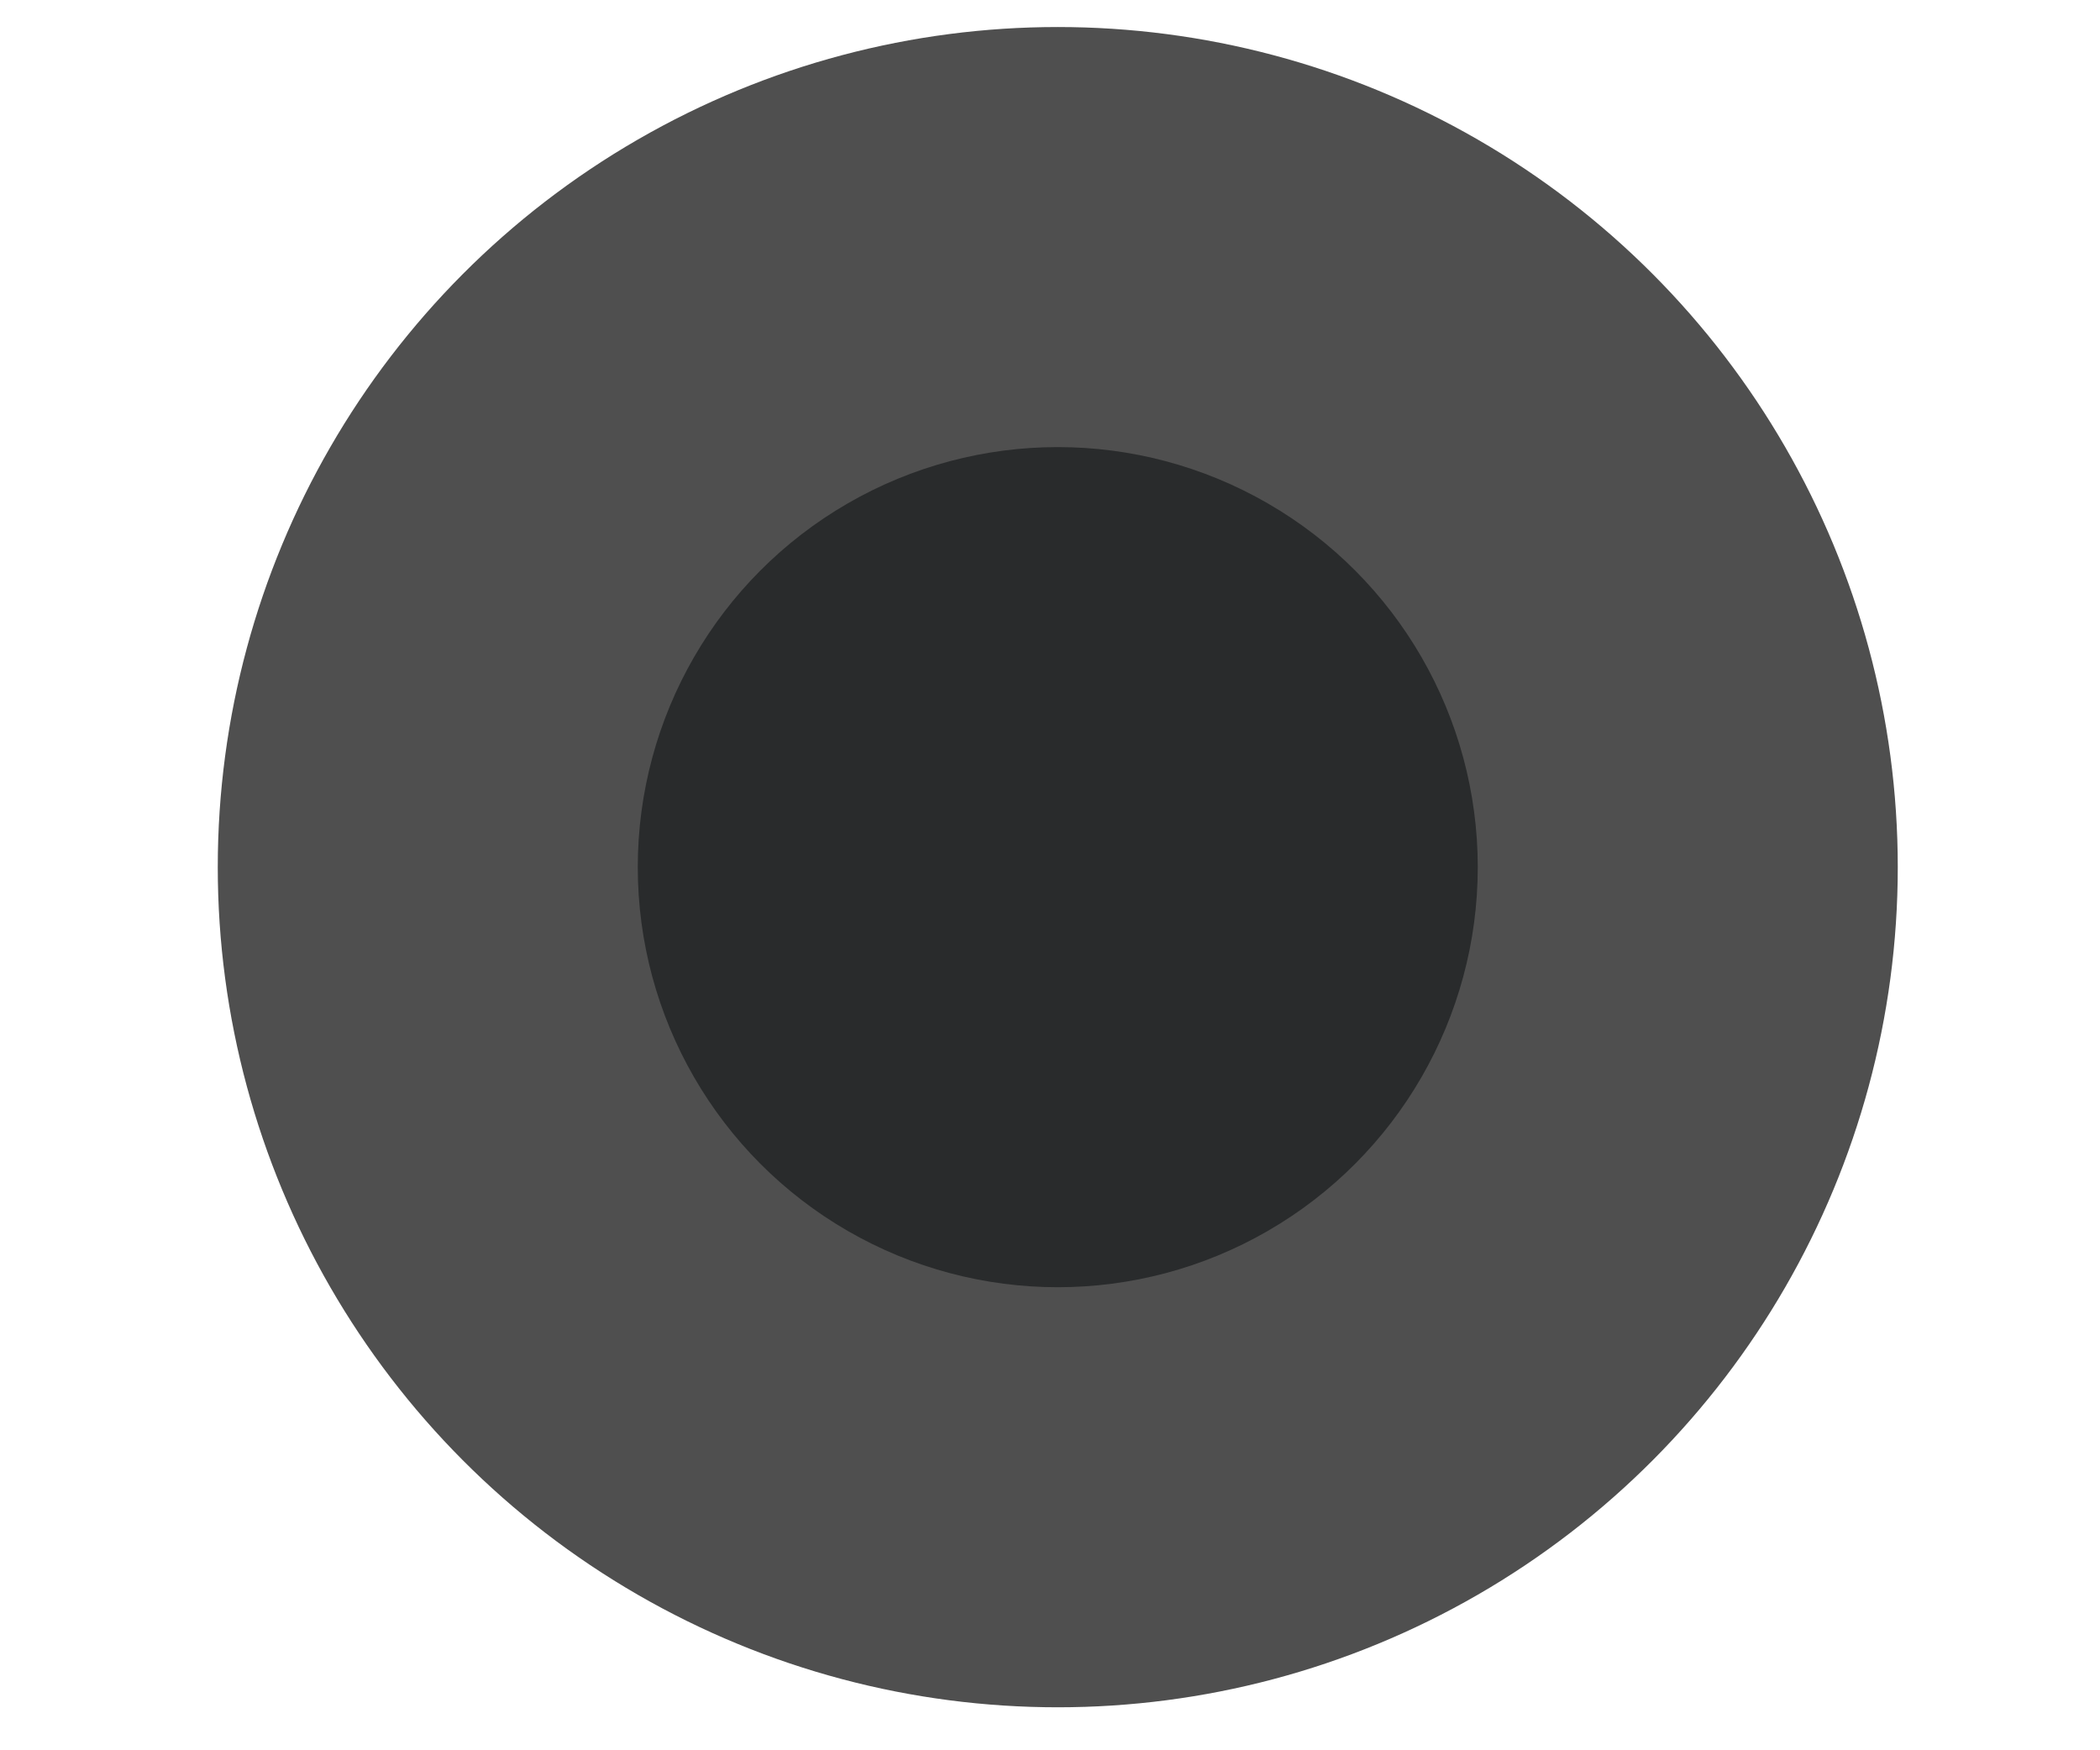<svg width="30" height="25" viewBox="0 0 30 25" fill="none" xmlns="http://www.w3.org/2000/svg">
<circle cx="15.111" cy="12.386" r="12" fill="#4F4F4F"/>
<circle cx="15.111" cy="12.386" r="6" fill="#292B2C"/>
</svg>
